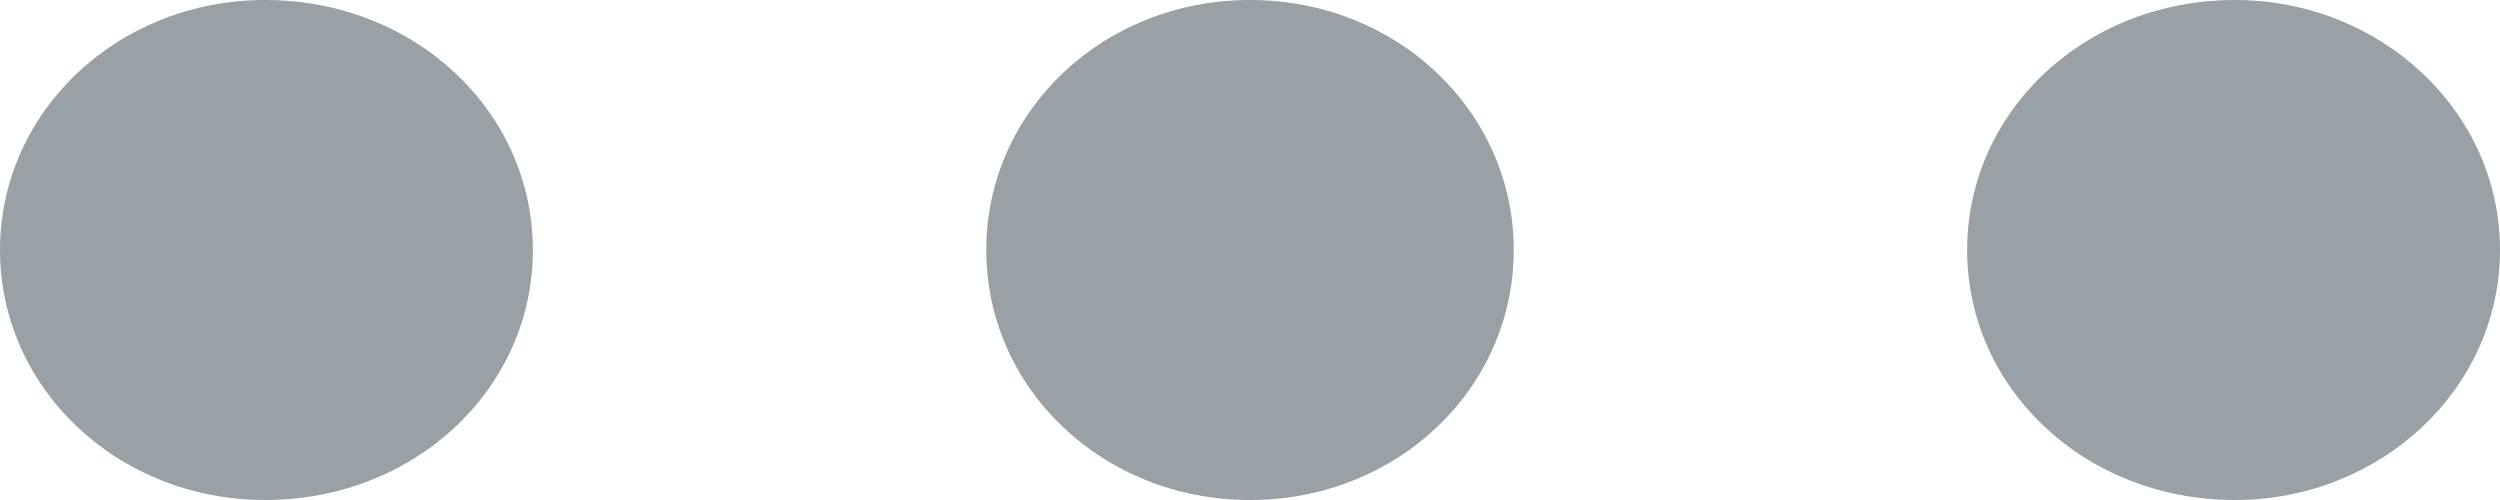 <svg width="20" height="4" viewBox="0 0 20 4" fill="none" xmlns="http://www.w3.org/2000/svg">
<path d="M4.263 2C4.263 0.89 3.319 0 2.121 0C0.944 0 0 0.89 0 2C0 3.11 0.944 4 2.121 4C3.319 4 4.263 3.11 4.263 2ZM12.11 2C12.11 0.89 11.177 0 10 0C8.823 0 7.89 0.89 7.89 2C7.89 3.11 8.823 4 10 4C11.177 4 12.11 3.11 12.11 2ZM20 2C20 0.89 19.046 0 17.879 0C16.681 0 15.737 0.89 15.737 2C15.737 3.11 16.681 4 17.879 4C19.046 4 20 3.11 20 2Z" fill="#9AA1A6"/>
</svg>
